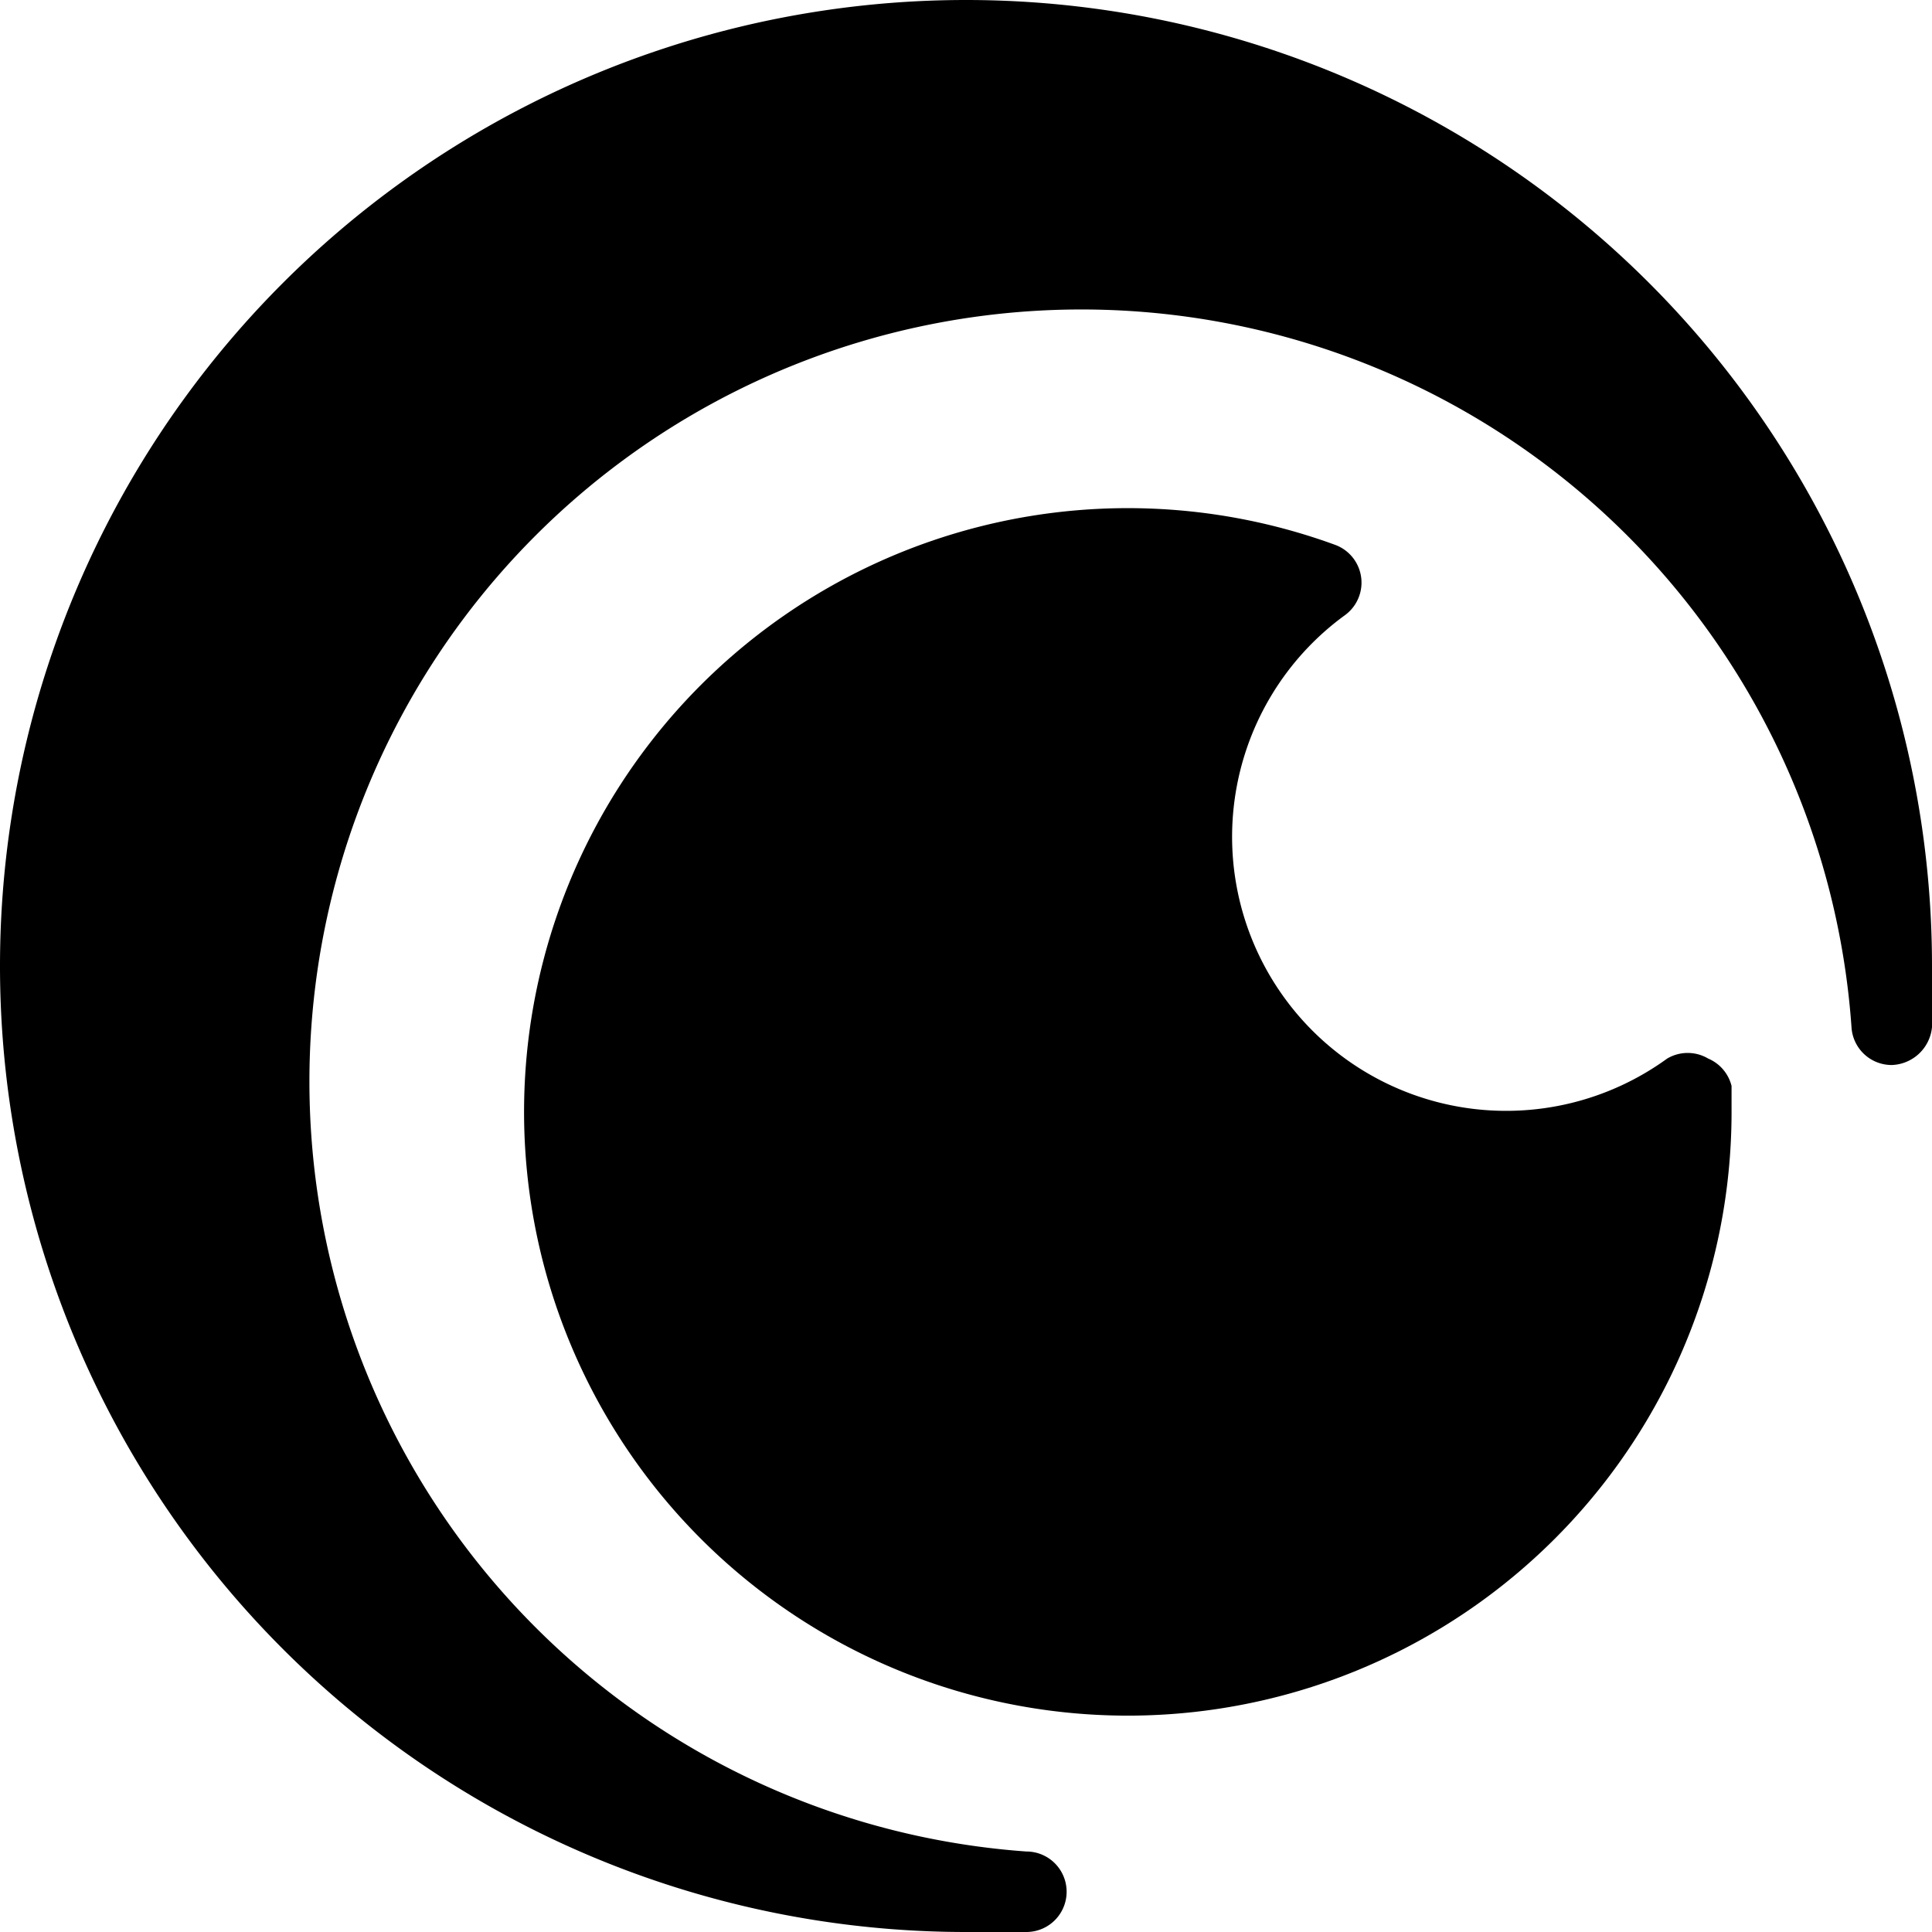 <svg id="Bold" xmlns="http://www.w3.org/2000/svg" viewBox="0 0 24 24"><title>social-video-crunchyroll</title><path d="M12,0a12,12,0,0,0,0,24l.75,0a.5.5,0,0,0,0-1A9.59,9.59,0,1,1,23,12.76a.5.5,0,0,0,.5.47.52.52,0,0,0,.5-.47c0-.24,0-.5,0-.75A12,12,0,0,0,12,0Z"/><path d="M21.22,13.15a.5.5,0,0,0-.51,0,3.4,3.4,0,1,1-4-5.51.5.5,0,0,0-.12-.87,7.5,7.5,0,1,0,4.92,7q0-.14,0-.28A.5.5,0,0,0,21.22,13.15Z"/></svg>